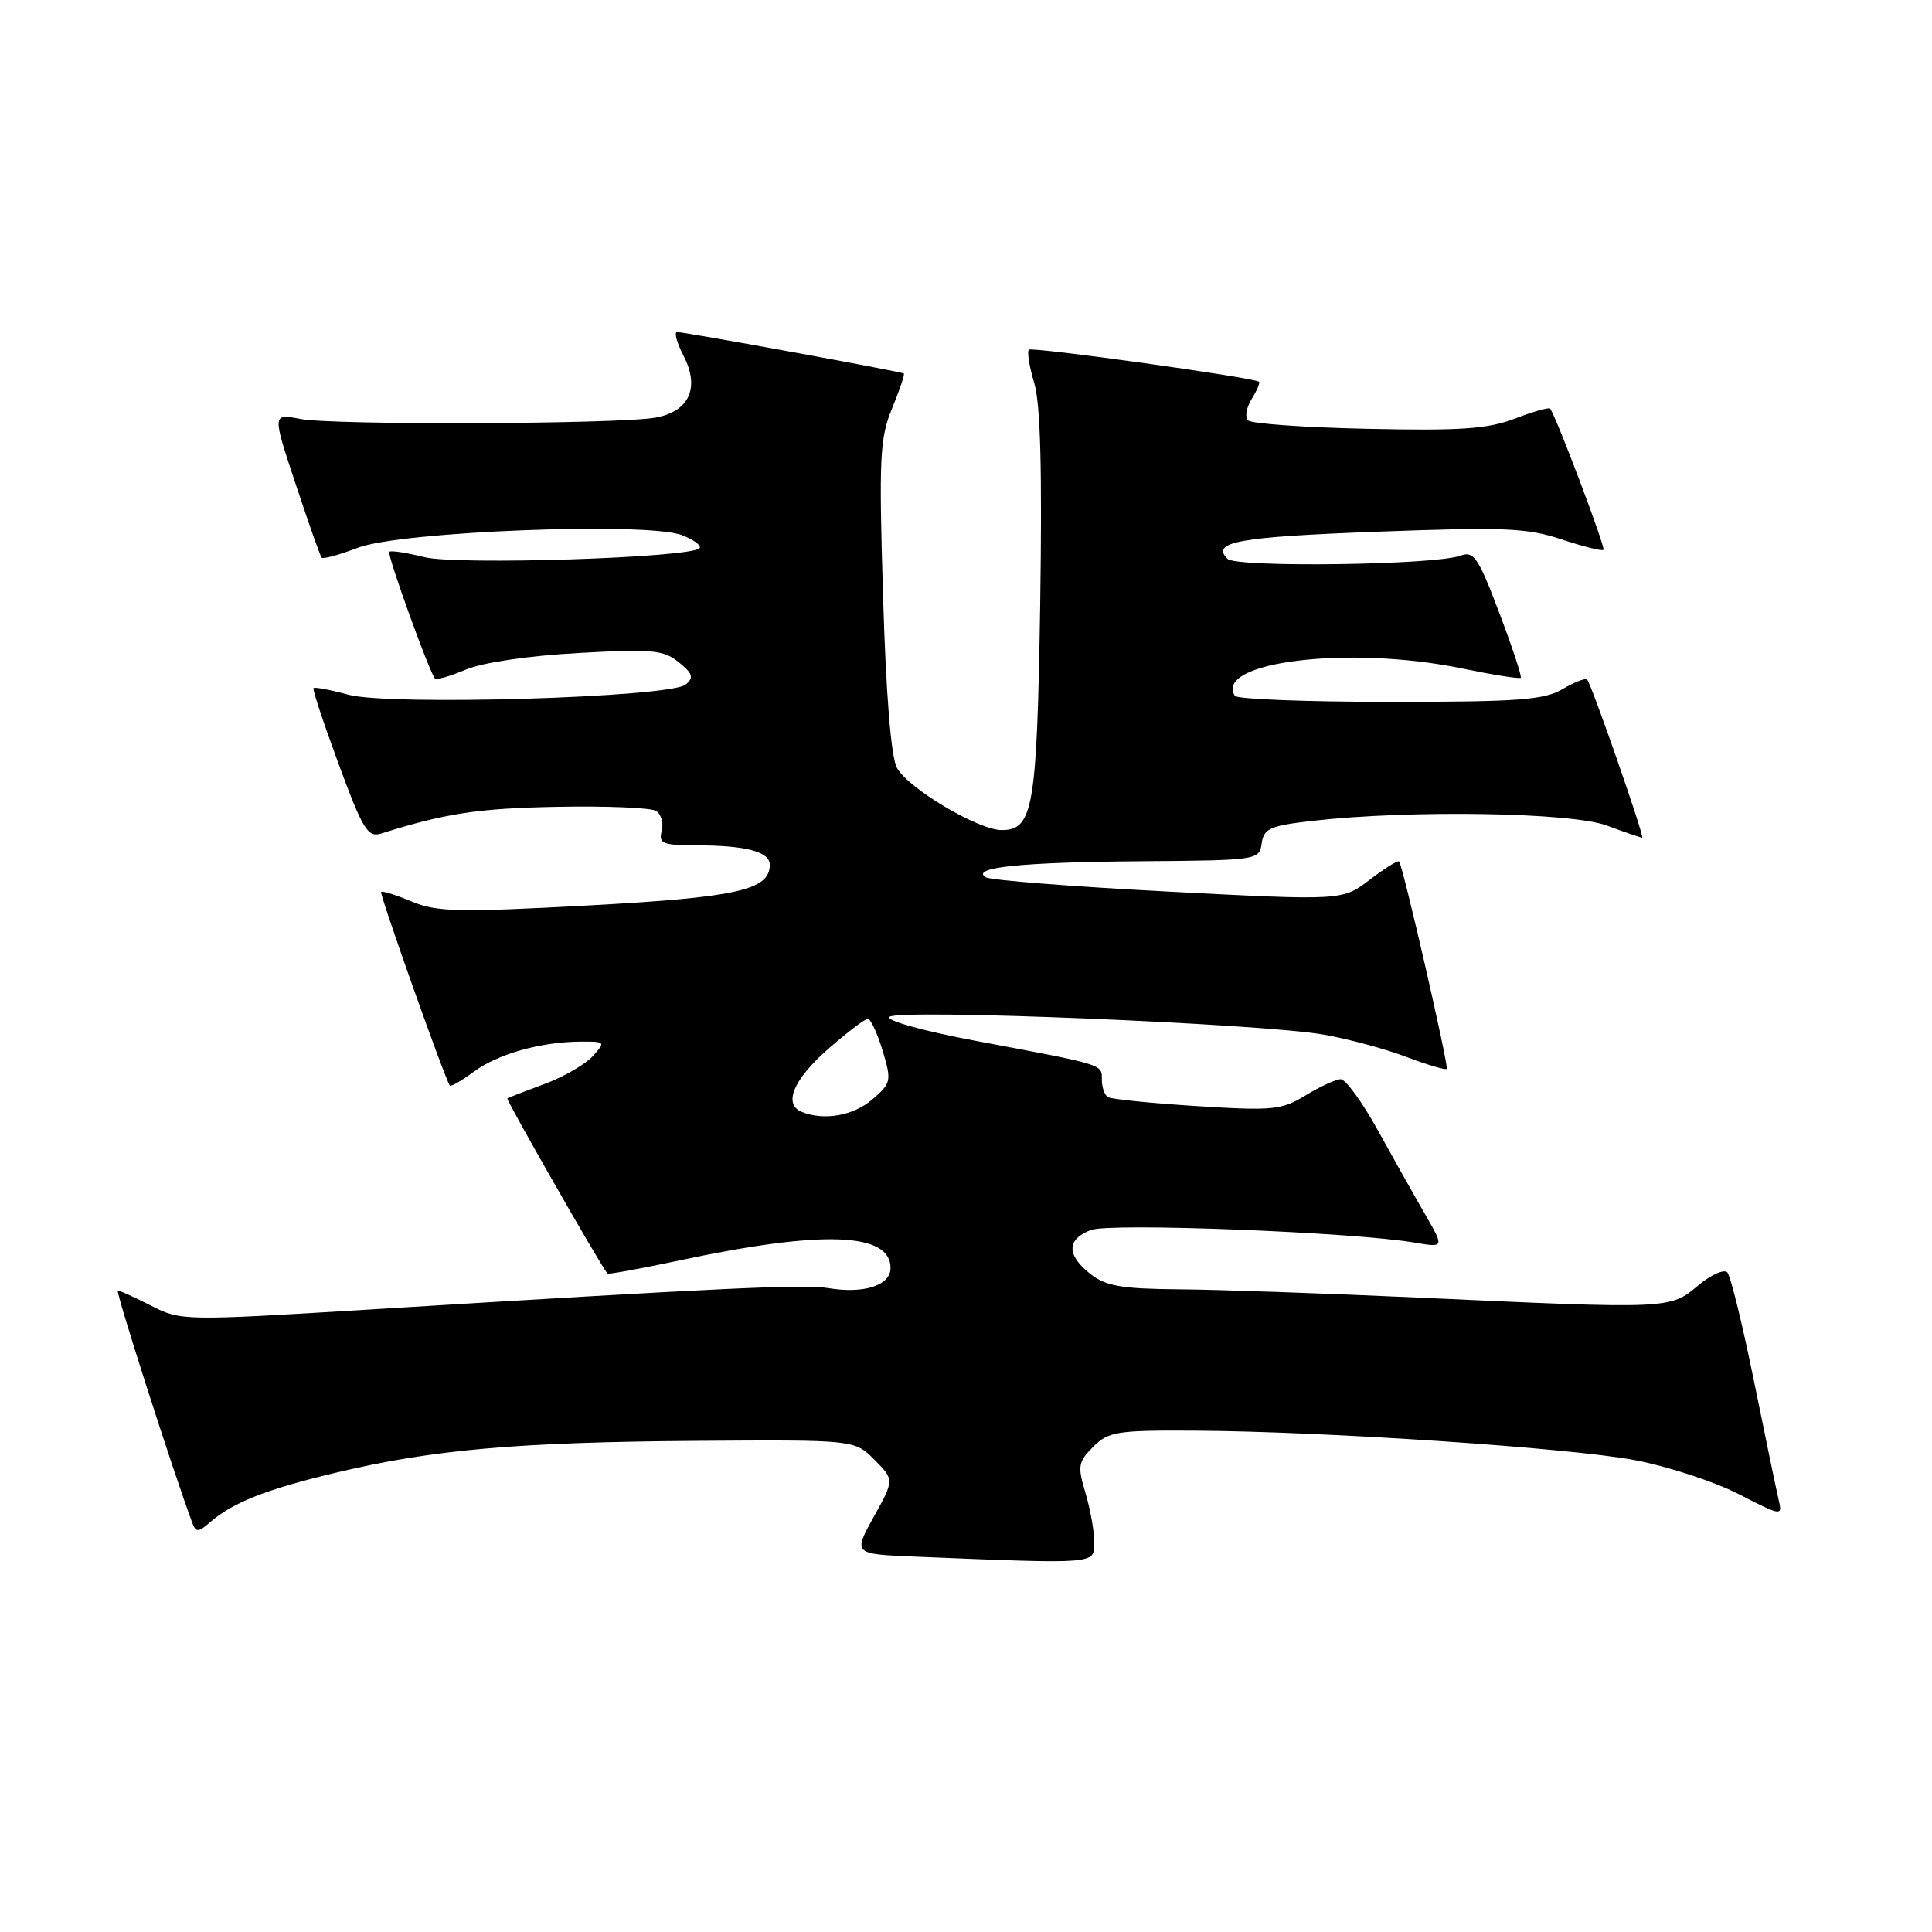 <?xml version="1.0" encoding="UTF-8" standalone="no"?>
<!DOCTYPE svg PUBLIC "-//W3C//DTD SVG 1.1//EN" "http://www.w3.org/Graphics/SVG/1.1/DTD/svg11.dtd" >
<svg xmlns="http://www.w3.org/2000/svg" xmlns:xlink="http://www.w3.org/1999/xlink" version="1.1" viewBox="0 0 256 256">
 <g >
 <path fill="currentColor"
d=" M 145.00 204.37 C 145.00 202.92 144.47 199.97 143.83 197.82 C 142.76 194.26 142.86 193.70 144.86 191.70 C 146.88 189.69 148.01 189.51 158.28 189.57 C 175.63 189.67 207.96 191.84 216.66 193.48 C 220.97 194.30 227.13 196.31 230.35 197.96 C 236.09 200.90 236.20 200.92 235.68 198.73 C 235.39 197.50 233.92 190.43 232.41 183.00 C 230.90 175.57 229.32 169.10 228.89 168.61 C 228.47 168.12 226.72 168.90 224.98 170.36 C 221.29 173.47 221.29 173.47 188.00 171.94 C 175.62 171.38 161.33 170.88 156.24 170.84 C 148.63 170.78 146.53 170.42 144.49 168.81 C 141.30 166.31 141.32 164.21 144.55 162.98 C 147.11 162.01 179.29 163.26 187.44 164.65 C 191.38 165.32 191.38 165.32 188.84 160.91 C 187.44 158.49 184.61 153.46 182.56 149.75 C 180.51 146.04 178.30 143.00 177.66 143.00 C 177.02 143.01 174.93 143.96 173.02 145.13 C 169.81 147.09 168.67 147.20 158.56 146.56 C 152.53 146.18 147.24 145.65 146.80 145.37 C 146.36 145.10 146.00 144.06 146.00 143.05 C 146.00 141.00 146.47 141.14 129.25 137.91 C 122.31 136.60 117.37 135.23 117.86 134.74 C 118.95 133.65 167.26 135.63 175.45 137.10 C 178.72 137.68 183.65 139.01 186.39 140.06 C 189.14 141.10 191.52 141.81 191.70 141.63 C 192.00 141.33 185.93 114.87 185.39 114.15 C 185.25 113.96 183.50 115.04 181.50 116.57 C 177.87 119.34 177.87 119.34 154.79 118.14 C 142.10 117.48 131.21 116.63 130.61 116.24 C 128.55 114.94 135.39 114.24 151.18 114.12 C 166.64 114.00 166.87 113.97 167.18 111.75 C 167.46 109.77 168.29 109.41 174.00 108.76 C 186.89 107.30 208.16 107.64 212.88 109.38 C 215.28 110.27 217.41 111.00 217.60 111.00 C 217.96 111.00 210.94 90.82 210.31 90.05 C 210.10 89.81 208.65 90.37 207.06 91.30 C 204.62 92.75 201.21 93.00 184.15 93.00 C 173.13 93.00 163.90 92.64 163.62 92.20 C 160.83 87.68 178.82 85.50 193.65 88.56 C 197.81 89.42 201.34 89.98 201.51 89.81 C 201.67 89.64 200.39 85.76 198.66 81.20 C 195.87 73.83 195.29 72.98 193.51 73.63 C 190.14 74.88 163.83 75.23 162.65 74.05 C 160.40 71.80 164.09 71.14 182.60 70.45 C 199.30 69.83 202.35 69.95 206.91 71.47 C 209.78 72.42 212.28 73.05 212.47 72.85 C 212.76 72.55 206.18 55.14 205.40 54.14 C 205.25 53.95 203.14 54.54 200.72 55.47 C 197.14 56.84 193.52 57.09 181.24 56.82 C 172.95 56.65 165.80 56.14 165.37 55.70 C 164.93 55.27 165.15 53.99 165.86 52.86 C 166.56 51.73 166.99 50.70 166.82 50.58 C 166.00 50.00 136.74 45.93 136.33 46.34 C 136.07 46.60 136.39 48.58 137.04 50.75 C 137.87 53.50 138.10 62.37 137.83 80.10 C 137.40 107.07 136.90 110.01 132.71 109.99 C 129.61 109.98 120.32 104.45 118.85 101.75 C 118.07 100.31 117.40 92.13 117.01 79.00 C 116.45 60.59 116.58 58.05 118.21 54.10 C 119.21 51.67 119.91 49.60 119.76 49.49 C 119.43 49.24 90.76 44.00 89.72 44.00 C 89.30 44.00 89.68 45.41 90.57 47.14 C 92.77 51.39 91.33 54.54 86.83 55.34 C 81.91 56.21 44.10 56.36 39.79 55.51 C 36.07 54.79 36.07 54.79 39.18 64.15 C 40.88 69.29 42.43 73.68 42.62 73.89 C 42.80 74.11 44.96 73.52 47.42 72.58 C 53.13 70.40 85.86 69.13 90.39 70.92 C 91.98 71.54 93.01 72.32 92.68 72.65 C 91.42 73.92 60.53 74.91 56.21 73.82 C 53.85 73.23 51.77 72.91 51.58 73.12 C 51.26 73.47 56.86 88.99 57.63 89.91 C 57.82 90.13 59.67 89.60 61.74 88.72 C 63.96 87.79 70.04 86.89 76.59 86.53 C 86.41 85.98 87.93 86.12 89.94 87.75 C 91.80 89.25 91.96 89.79 90.85 90.71 C 88.78 92.42 51.61 93.54 46.15 92.05 C 43.76 91.40 41.68 91.01 41.54 91.18 C 41.39 91.36 42.90 95.90 44.89 101.29 C 48.08 109.93 48.73 111.00 50.50 110.45 C 58.99 107.77 63.42 107.10 73.81 106.91 C 80.34 106.78 86.24 107.03 86.93 107.45 C 87.61 107.88 87.95 109.07 87.68 110.11 C 87.24 111.78 87.79 112.00 92.34 112.01 C 98.88 112.03 102.00 112.86 102.00 114.59 C 102.00 117.94 97.69 118.91 77.90 119.98 C 60.74 120.91 57.87 120.84 54.56 119.46 C 52.48 118.59 50.66 118.02 50.50 118.19 C 50.26 118.45 58.93 142.88 59.60 143.84 C 59.74 144.02 61.16 143.21 62.76 142.02 C 65.96 139.66 71.60 138.06 76.90 138.02 C 80.23 138.00 80.27 138.05 78.53 139.96 C 77.55 141.04 74.67 142.70 72.13 143.64 C 69.58 144.58 67.37 145.44 67.22 145.54 C 67.01 145.68 79.30 167.20 80.48 168.75 C 80.59 168.89 84.91 168.10 90.09 167.00 C 109.03 162.97 118.00 163.30 118.00 168.02 C 118.00 170.33 114.47 171.47 109.74 170.68 C 106.52 170.15 96.10 170.63 48.76 173.53 C 24.36 175.02 23.95 175.02 20.04 173.02 C 17.86 171.91 15.87 171.00 15.61 171.00 C 15.25 171.00 22.99 195.14 25.52 201.89 C 25.96 203.04 26.33 203.02 27.77 201.76 C 30.79 199.11 35.25 197.34 44.50 195.14 C 57.34 192.07 68.58 191.09 92.37 190.92 C 113.24 190.78 113.24 190.78 115.87 193.43 C 118.50 196.08 118.50 196.08 115.77 201.00 C 113.05 205.92 113.05 205.92 121.27 206.26 C 145.49 207.25 145.00 207.29 145.00 204.37 Z  M 106.25 147.34 C 103.76 146.33 105.10 143.09 109.64 139.08 C 112.19 136.84 114.60 135.00 114.98 135.00 C 115.37 135.00 116.25 136.90 116.95 139.21 C 118.16 143.25 118.10 143.52 115.55 145.71 C 113.07 147.84 109.18 148.52 106.25 147.34 Z "/>
</g>
</svg>